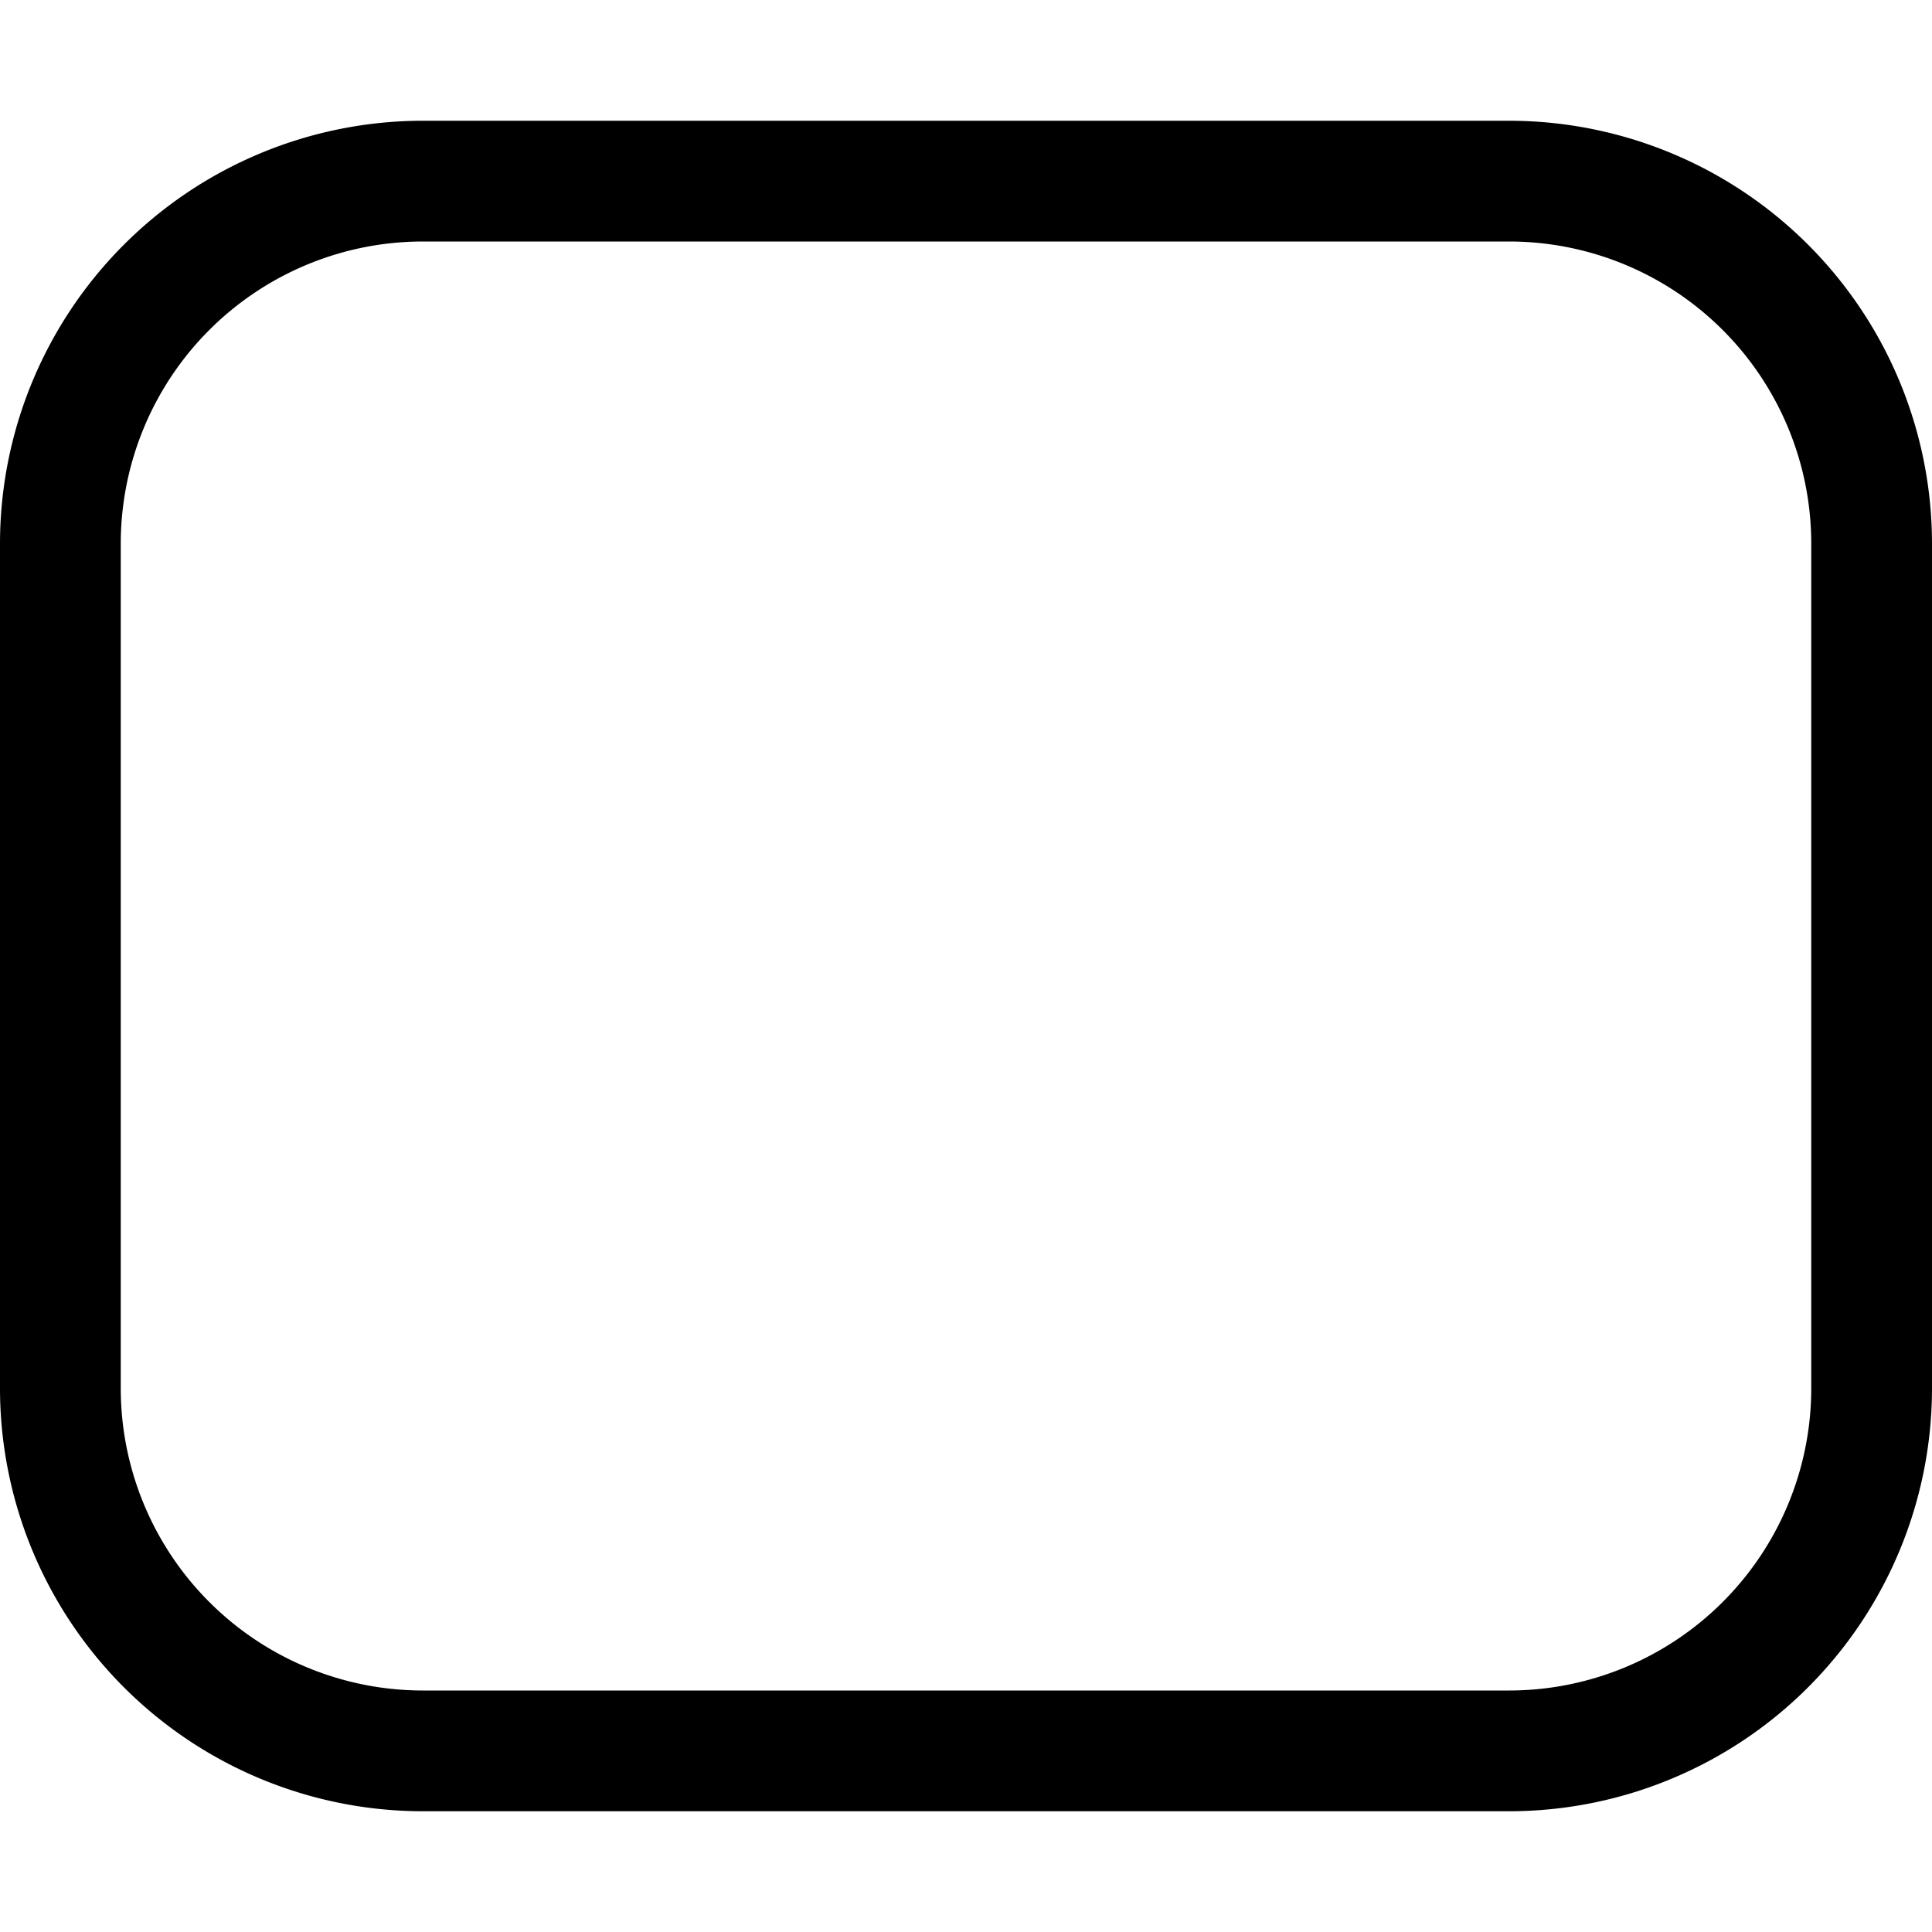 <svg xmlns="http://www.w3.org/2000/svg" viewBox="0 0 16 16"><path d="M12.5 15h-9A3.504 3.504 0 0 1 0 11.5v-7A3.504 3.504 0 0 1 3.5 1h9A3.504 3.504 0 0 1 16 4.5v7a3.504 3.504 0 0 1-3.5 3.5zm-9-13A2.503 2.503 0 0 0 1 4.5v7A2.503 2.503 0 0 0 3.5 14h9a2.503 2.503 0 0 0 2.5-2.5v-7A2.503 2.503 0 0 0 12.5 2z"/><path fill="none" d="M0 0h16v16H0z"/></svg>